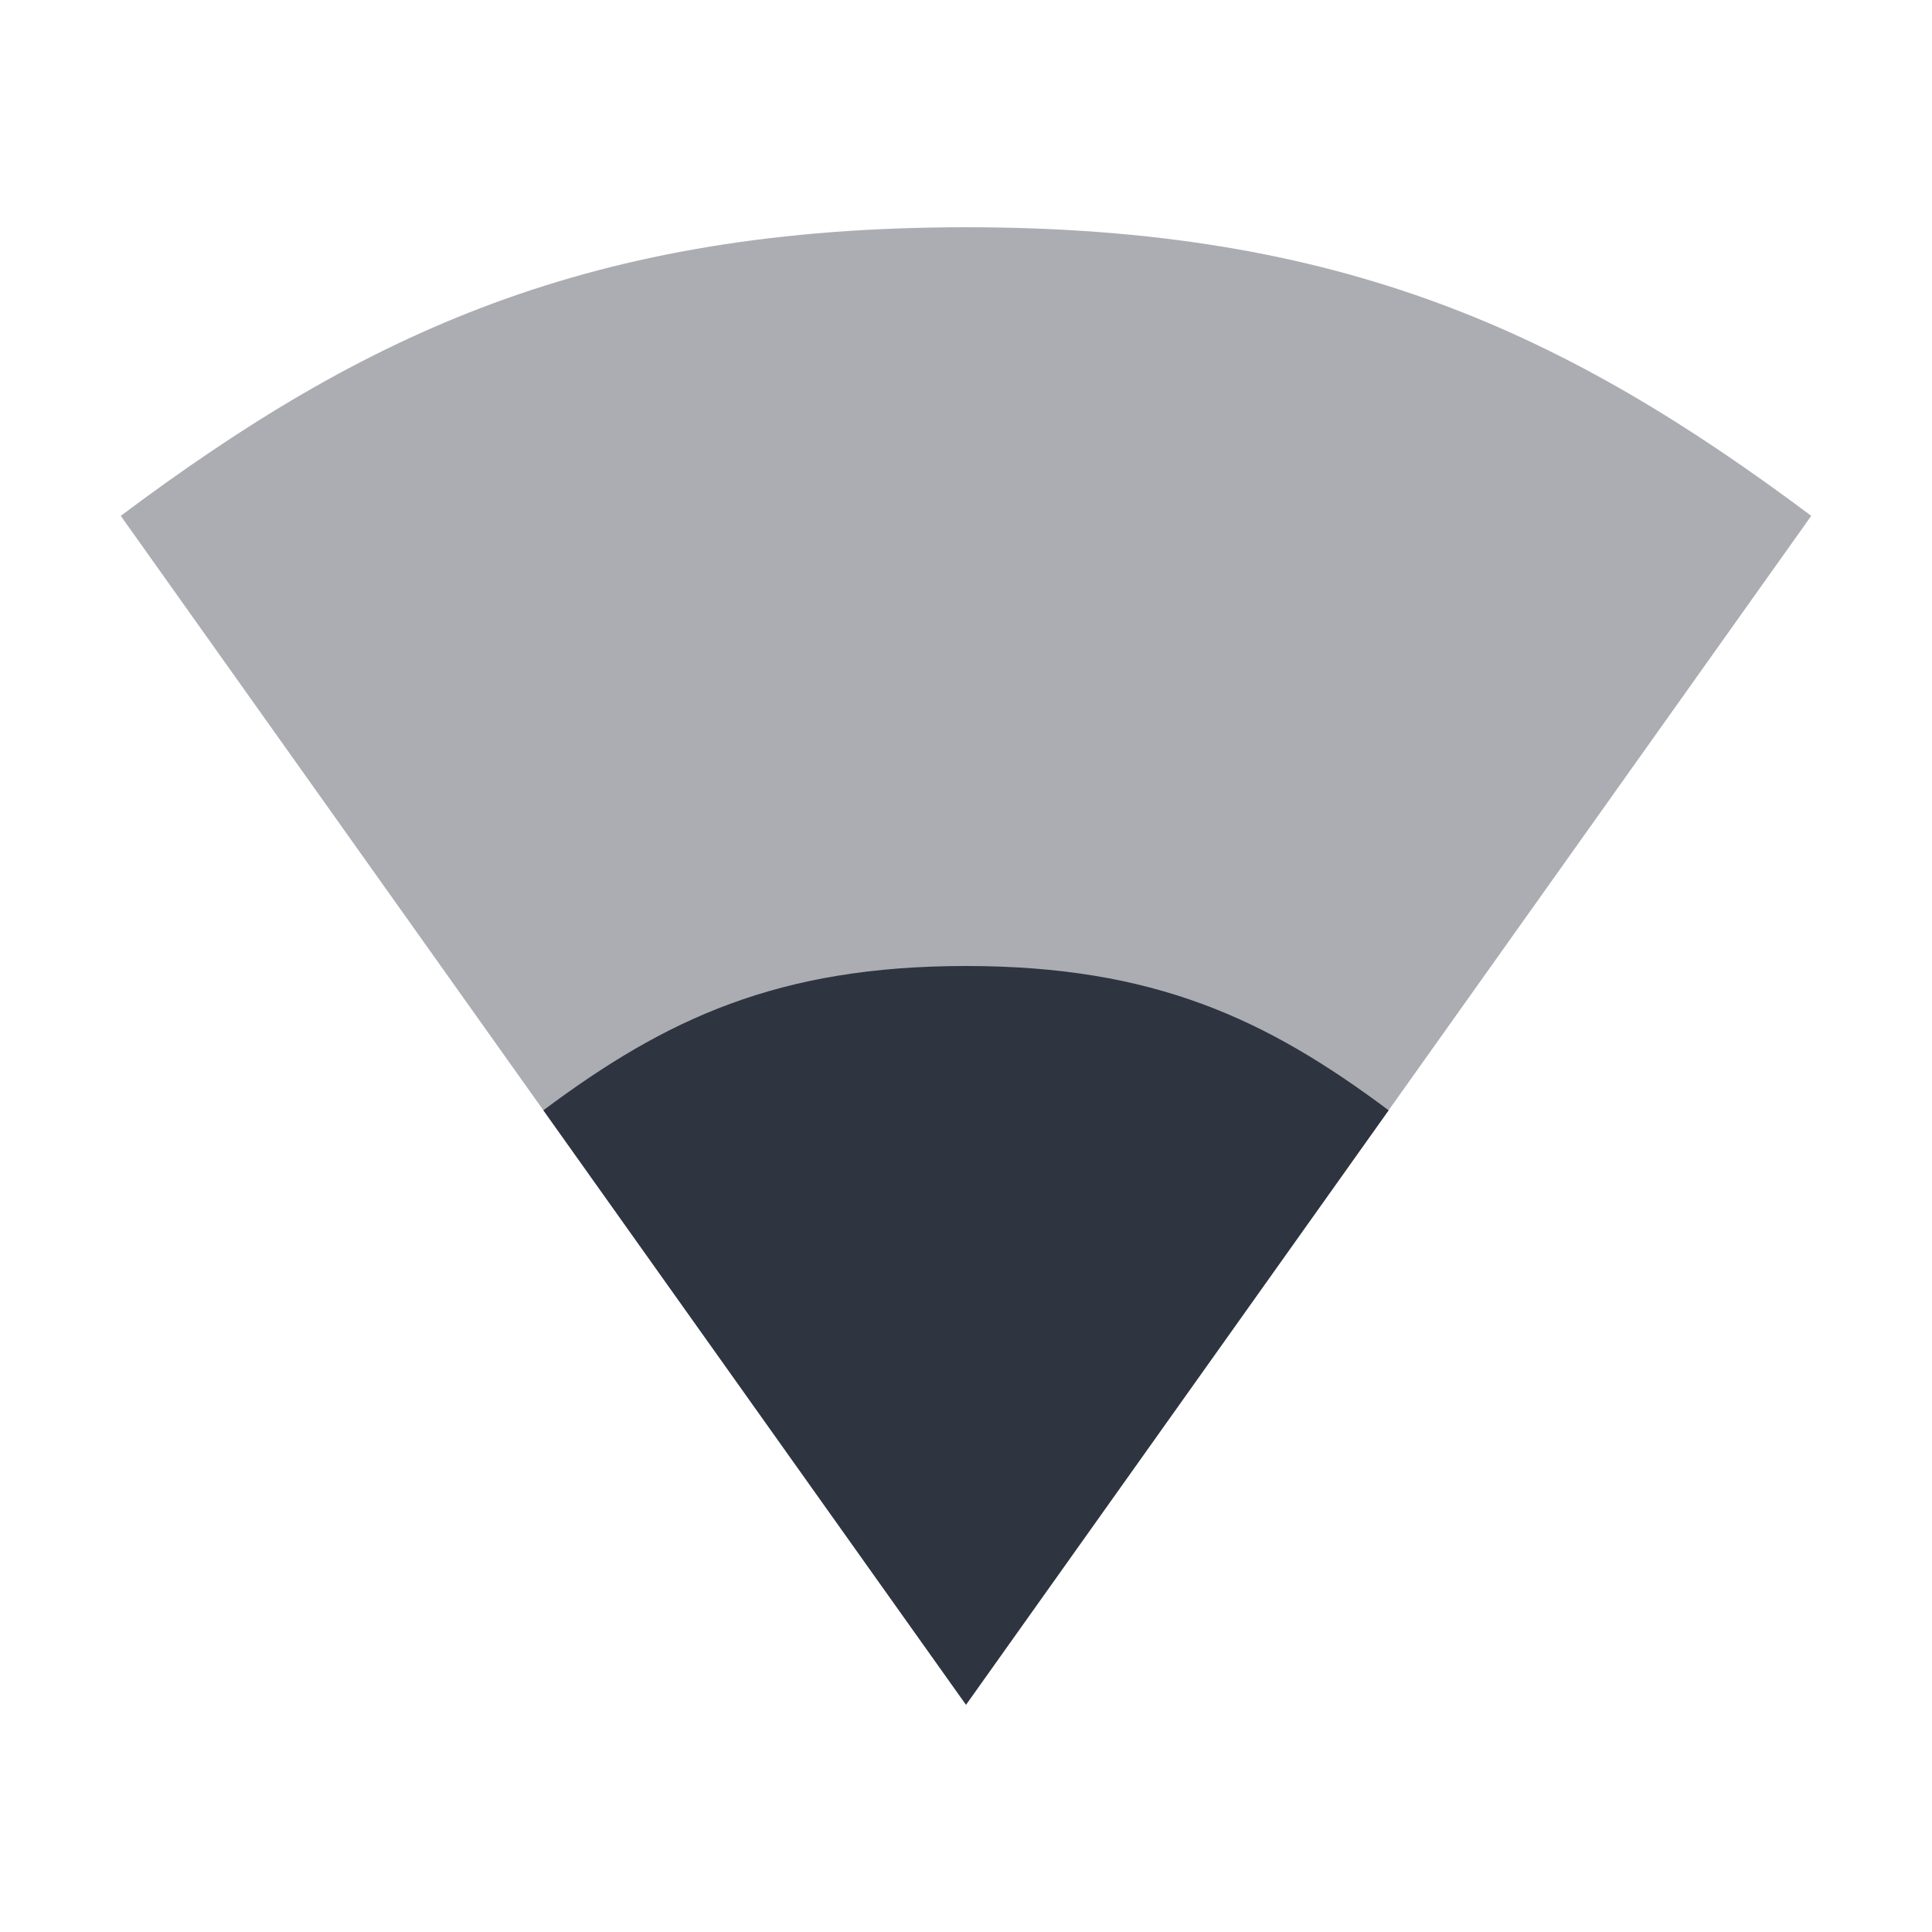 <svg xmlns="http://www.w3.org/2000/svg" viewBox="0 0 16 16">
 <path d="m 8 1.882 c -3.111 0 -4.977 0.876 -7 2.39 l 7 9.846 l 7 -9.846 c -2.023 -1.514 -3.889 -2.39 -7 -2.39" style="fill:#2e3440;opacity:0.4;fill-opacity:1;color:#000"/>
 <path d="m 8 8 c -1.556 0 -2.488 0.438 -3.5 1.195 l 3.5 4.923 3.5 -4.923 c -1.012 -0.757 -1.944 -1.195 -3.5 -1.195" style="fill:#2e3440;fill-opacity:1;color:#000"/>
</svg>
